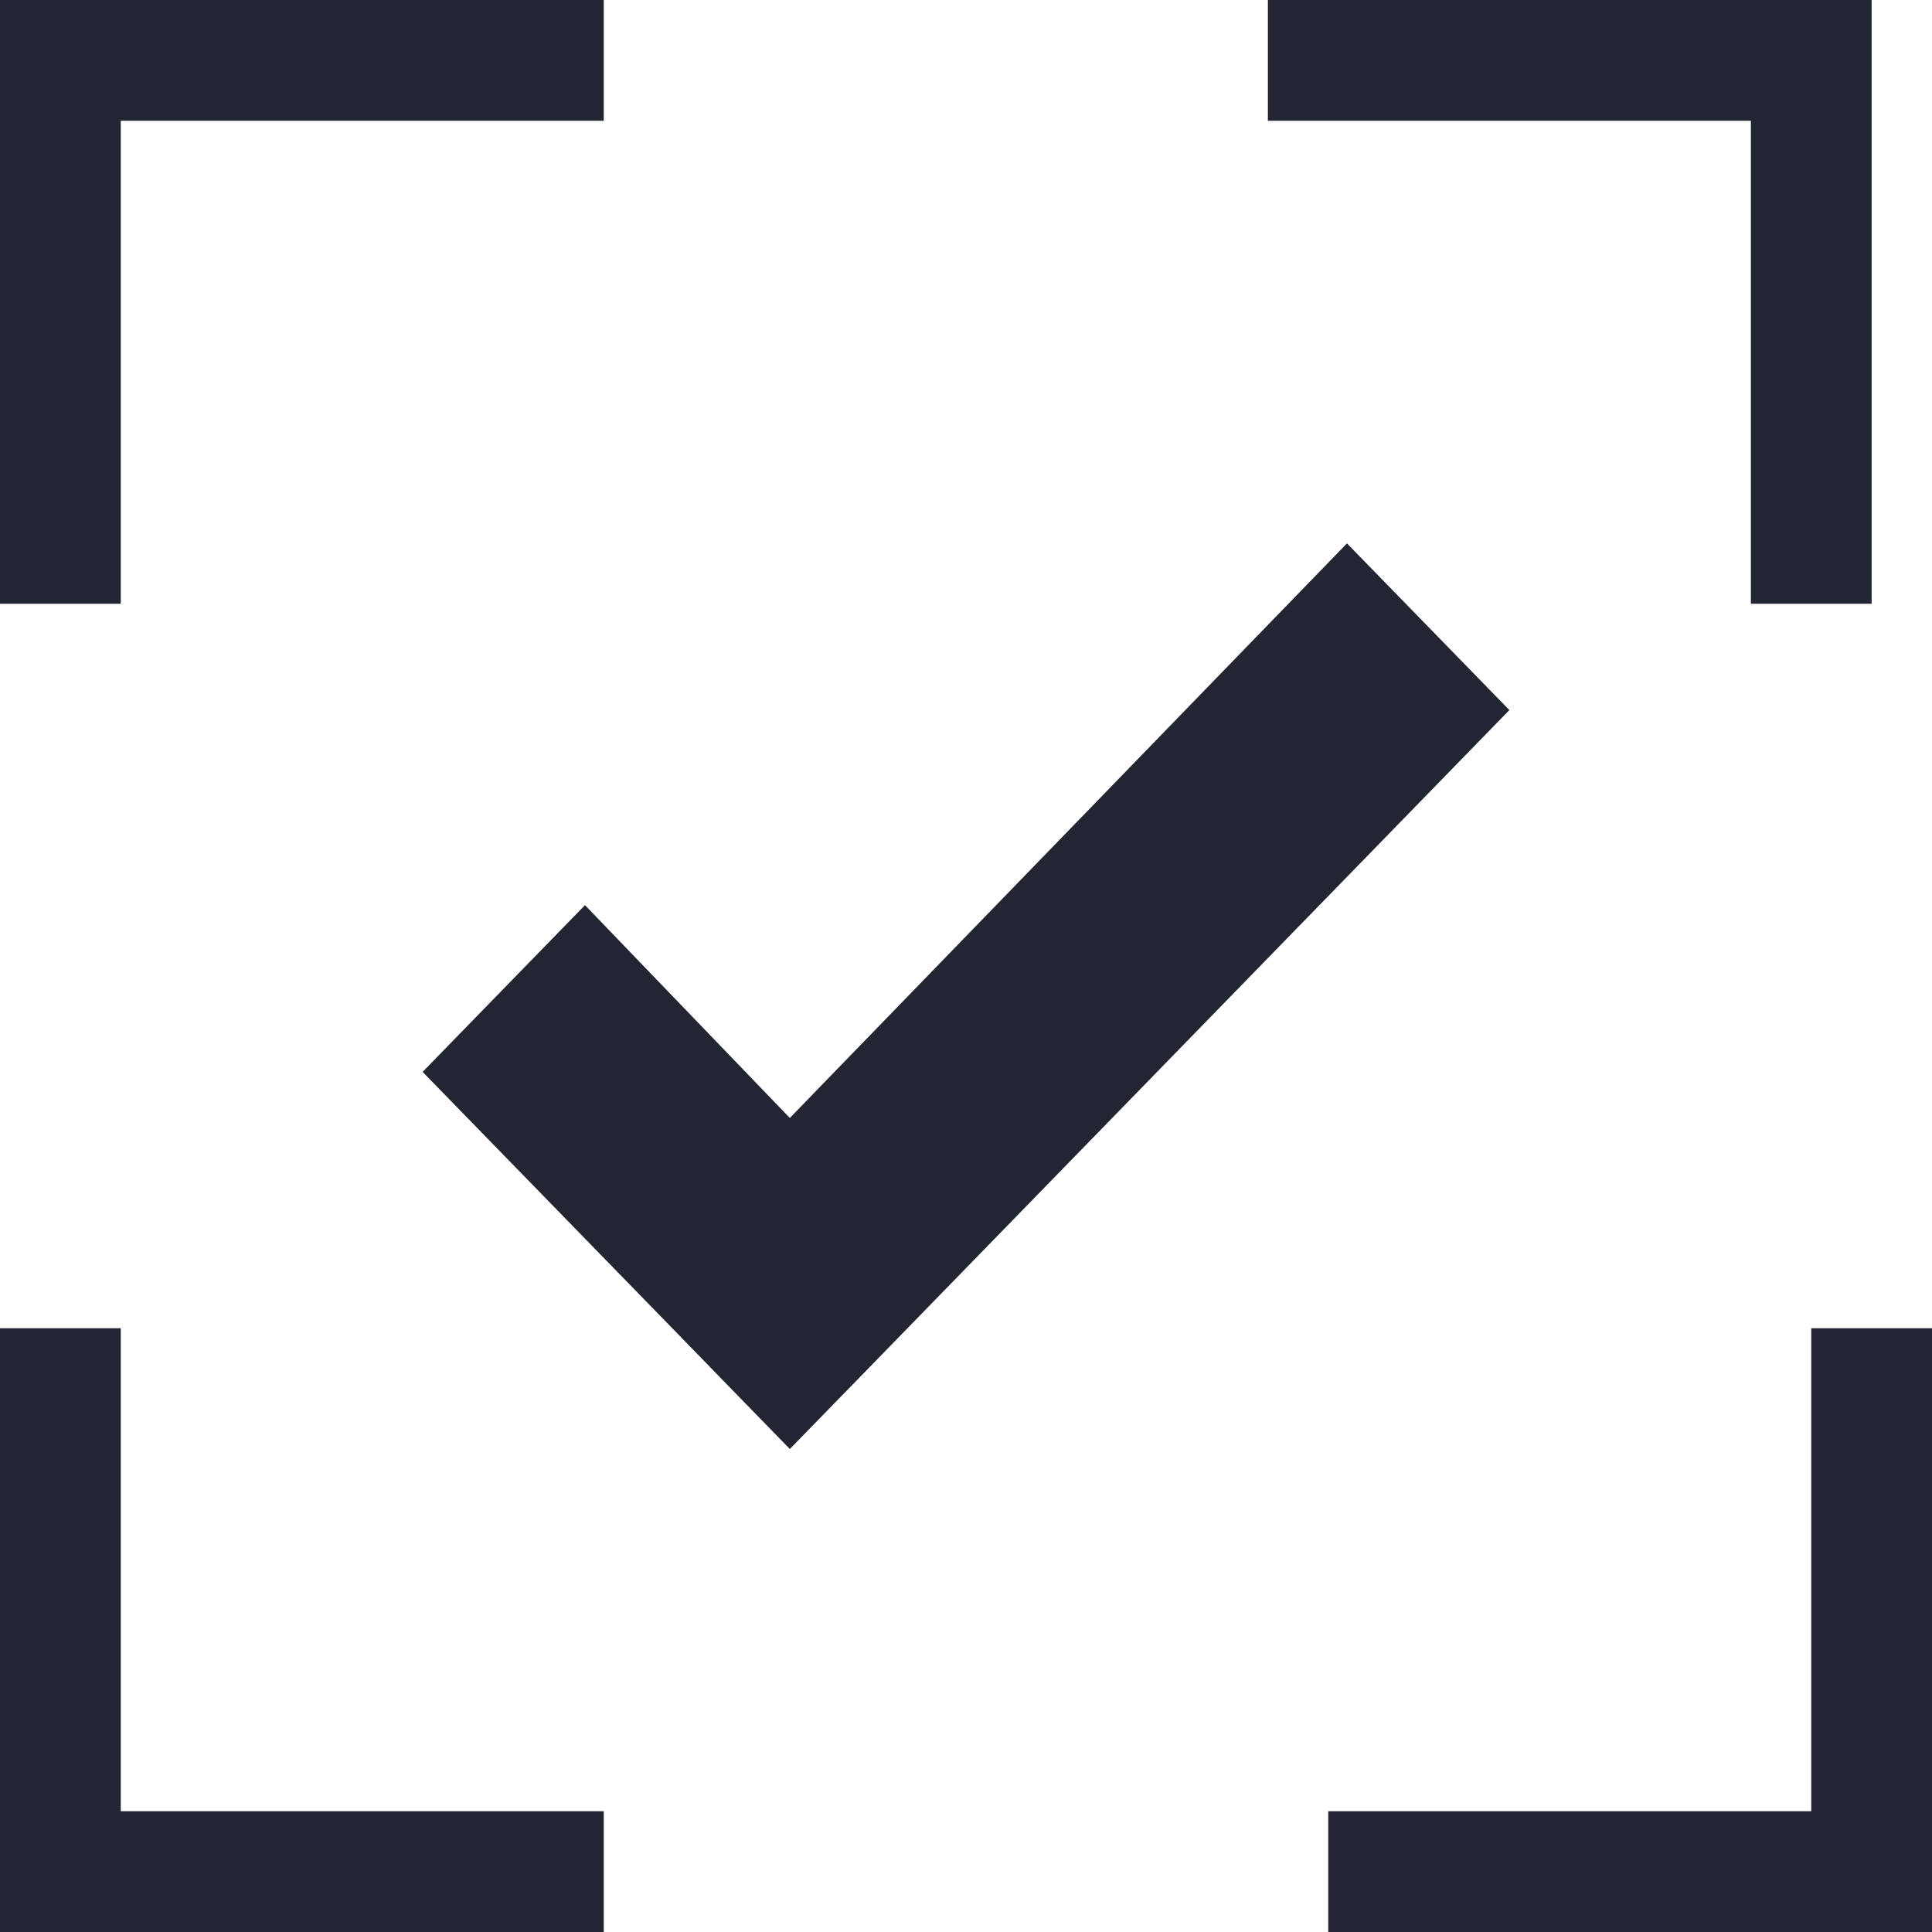 <svg xmlns="http://www.w3.org/2000/svg" width="32" height="32" viewBox="0 0 32 32">
    <path fill="#222532" fill-rule="evenodd" d="M2 10V2h8V0H0v10h2zm28 12v8h-8v2h10V22h-2zM21 2h8v8h2V0H21v2zM10 30H2v-8H0v10h10v-2zm1.738-7.38L13.082 24l1.345-1.38L25 11.761 22.31 9l-9.228 9.517-3.393-3.525L7 17.754l4.738 4.865z"/>
</svg>
